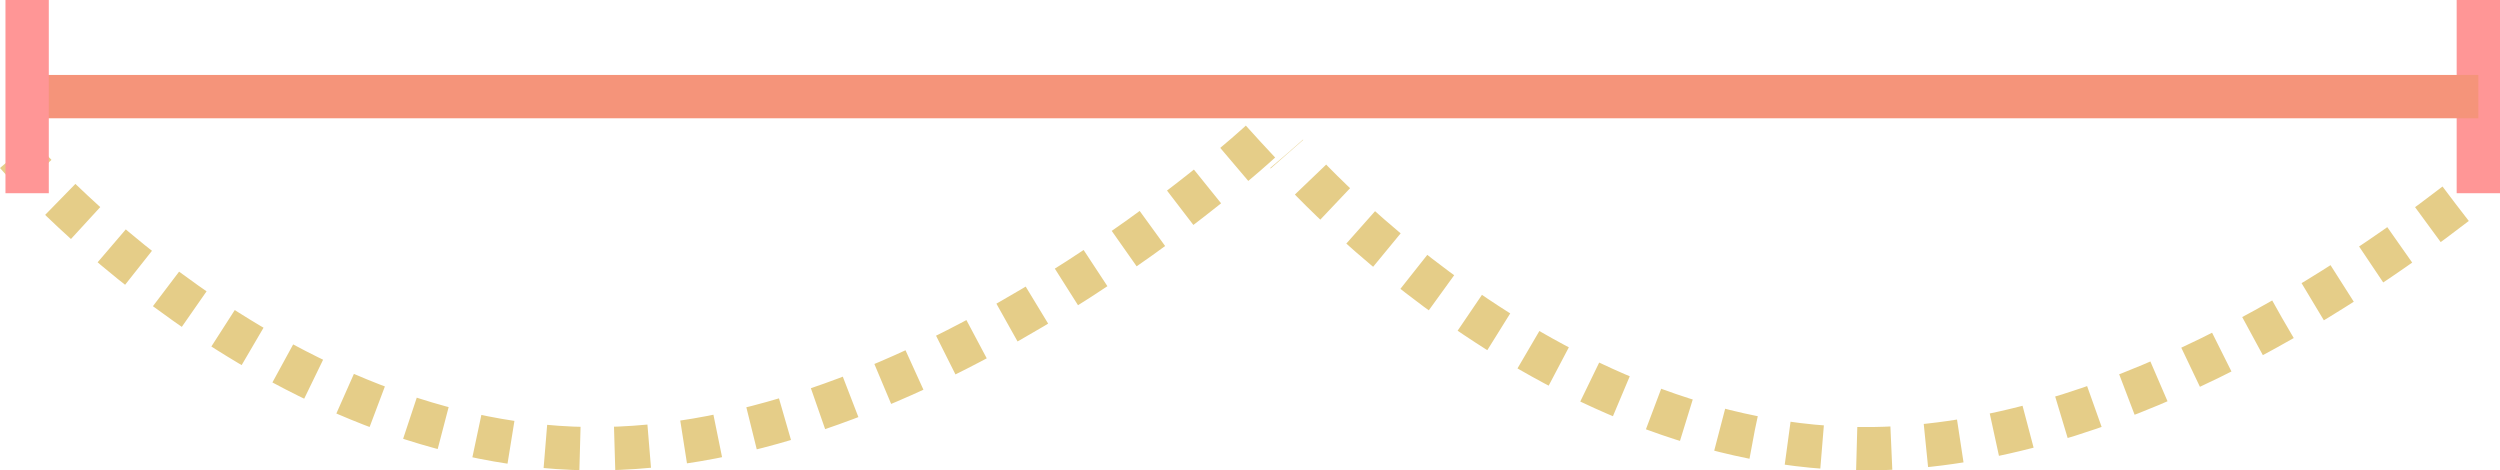 <svg xmlns="http://www.w3.org/2000/svg" width="288.517" height="54.287" viewBox="0 0 288.517 54.287">
  <g id="Grupo_55942" data-name="Grupo 55942" transform="translate(2230.151 -4296.797)">
    <line id="Línea_339" data-name="Línea 339" y2="22.299" transform="translate(-1944.134 4296.797)" fill="none" stroke="#ff9696" stroke-miterlimit="10" stroke-width="5"/>
    <line id="Línea_340" data-name="Línea 340" x2="282.886" transform="translate(-2227.02 4307.947)" fill="none" stroke="#f5947a" stroke-miterlimit="10" stroke-width="5"/>
    <path id="Trazado_106347" data-name="Trazado 106347" d="M-2084.692,4294.144s-37.54,34.866-75.808,35.433-67.748-34.016-67.748-34.016" transform="translate(0 19)" fill="none" stroke="#e5cd88" stroke-miterlimit="10" stroke-width="5" stroke-dasharray="4"/>
    <path id="Trazado_106348" data-name="Trazado 106348" d="M-1946.76,4301.317c-13.289,10.238-40.038,27.858-67.151,28.26-38.268.567-67.748-34.016-67.748-34.016" transform="translate(0 19)" fill="none" stroke="#e5cd88" stroke-miterlimit="10" stroke-width="5" stroke-dasharray="4"/>
    <line id="Línea_341" data-name="Línea 341" y2="22.299" transform="translate(-2227.02 4296.797)" fill="none" stroke="#ff9696" stroke-miterlimit="10" stroke-width="5"/>
  </g>
</svg>
